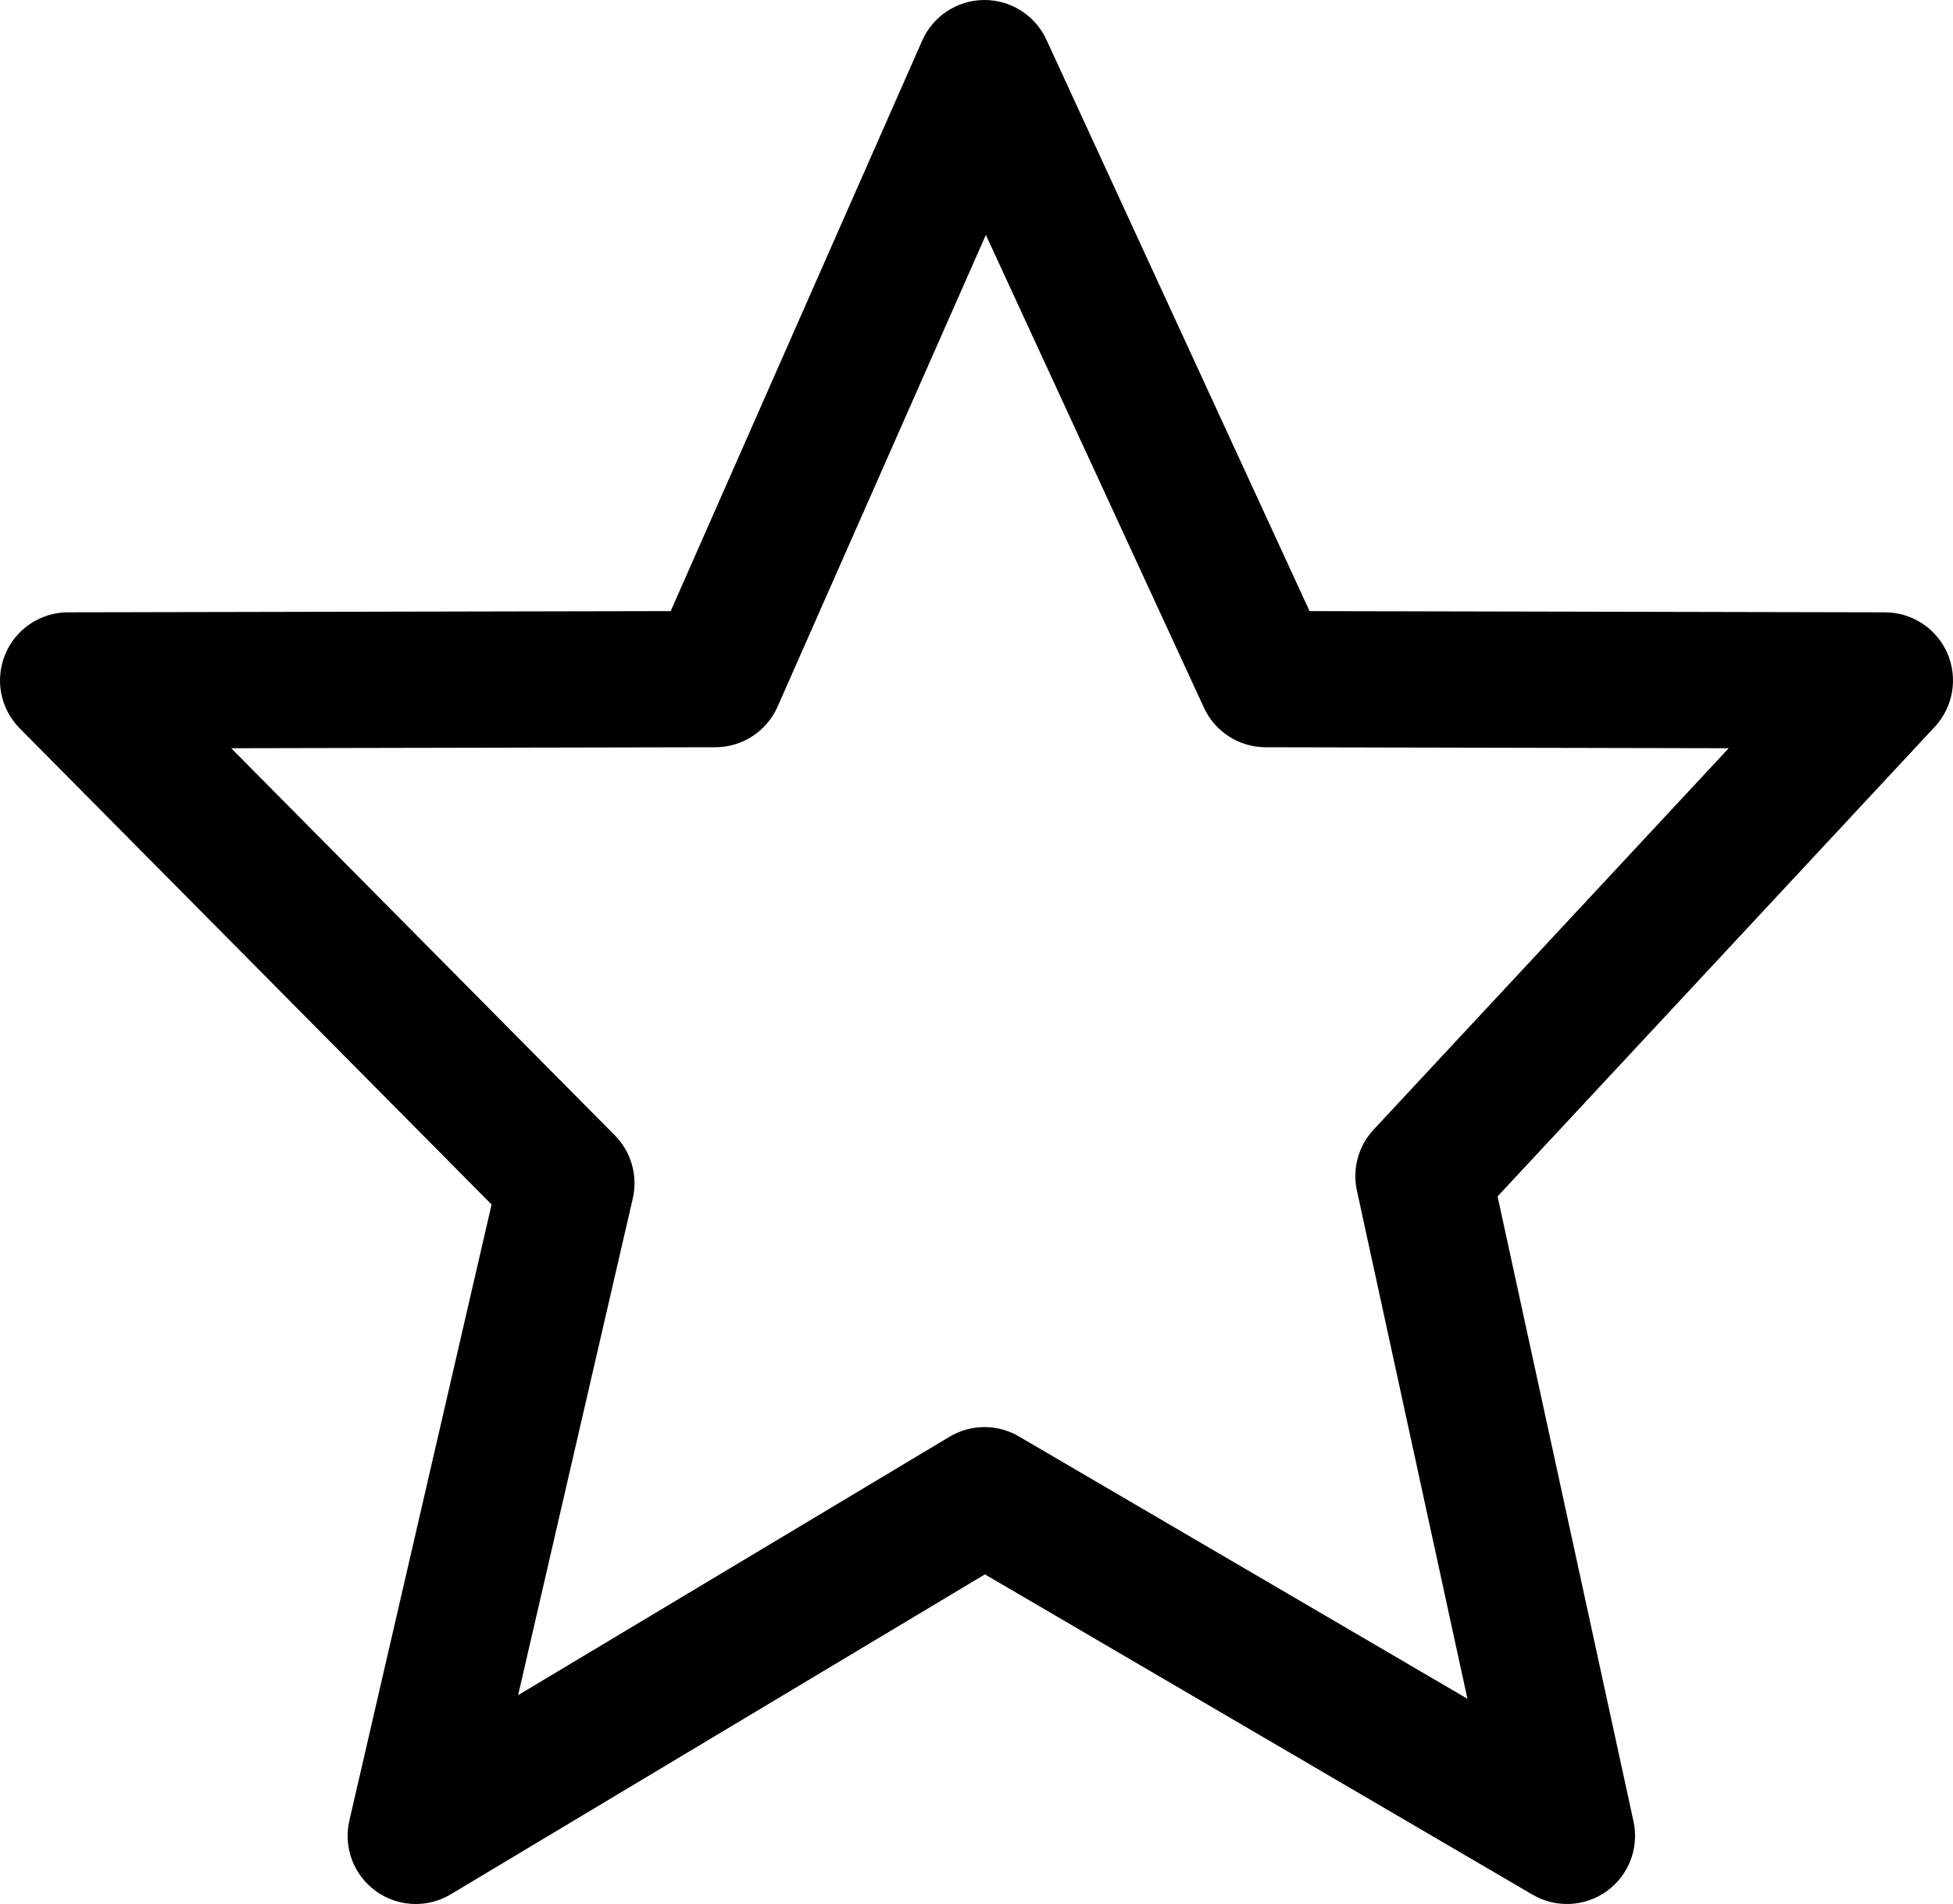 <svg xmlns="http://www.w3.org/2000/svg" width="917.561" height="894.44" viewBox="62.584 127.157 917.561 894.44"><path d="M257.904 1021.597c-6.63 0-13.238-2.058-18.83-6.125-10.377-7.55-15.24-20.57-12.353-33.074l66.82-289.402L71.855 469.33c-9.084-9.165-11.773-22.89-6.82-34.808 4.952-11.917 16.58-19.692 29.484-19.718l283.17-.57L495.804 146.33c5.06-11.56 16.438-19.066 29.054-19.17h.264c12.516 0 23.89 7.297 29.102 18.693l123.624 268.386 270.365.568c12.724.026 24.222 7.59 29.286 19.26 5.064 11.67 2.734 25.235-5.936 34.546L766.18 689.187l63.86 293.61c2.698 12.406-2.194 25.236-12.472 32.695s-23.992 8.138-34.952 1.728L525.314 866.744l-250.97 150.308c-5.078 3.04-10.767 4.545-16.44 4.545zM525.12 797.56c5.58 0 11.162 1.458 16.153 4.377L752.01 925.18l-51.927-238.748c-2.23-10.246.703-20.935 7.85-28.607L874.767 478.65l-217.564-.457c-12.498-.025-23.838-7.327-29.034-18.694L525.76 237.513l-97.81 221.508c-5.087 11.625-16.562 19.145-29.25 19.17l-227.497.46 180.214 181.824c7.73 7.8 10.923 19.022 8.452 29.726l-53.863 233.286 202.67-121.38c5.06-3.03 10.752-4.548 16.442-4.548z"/></svg>
